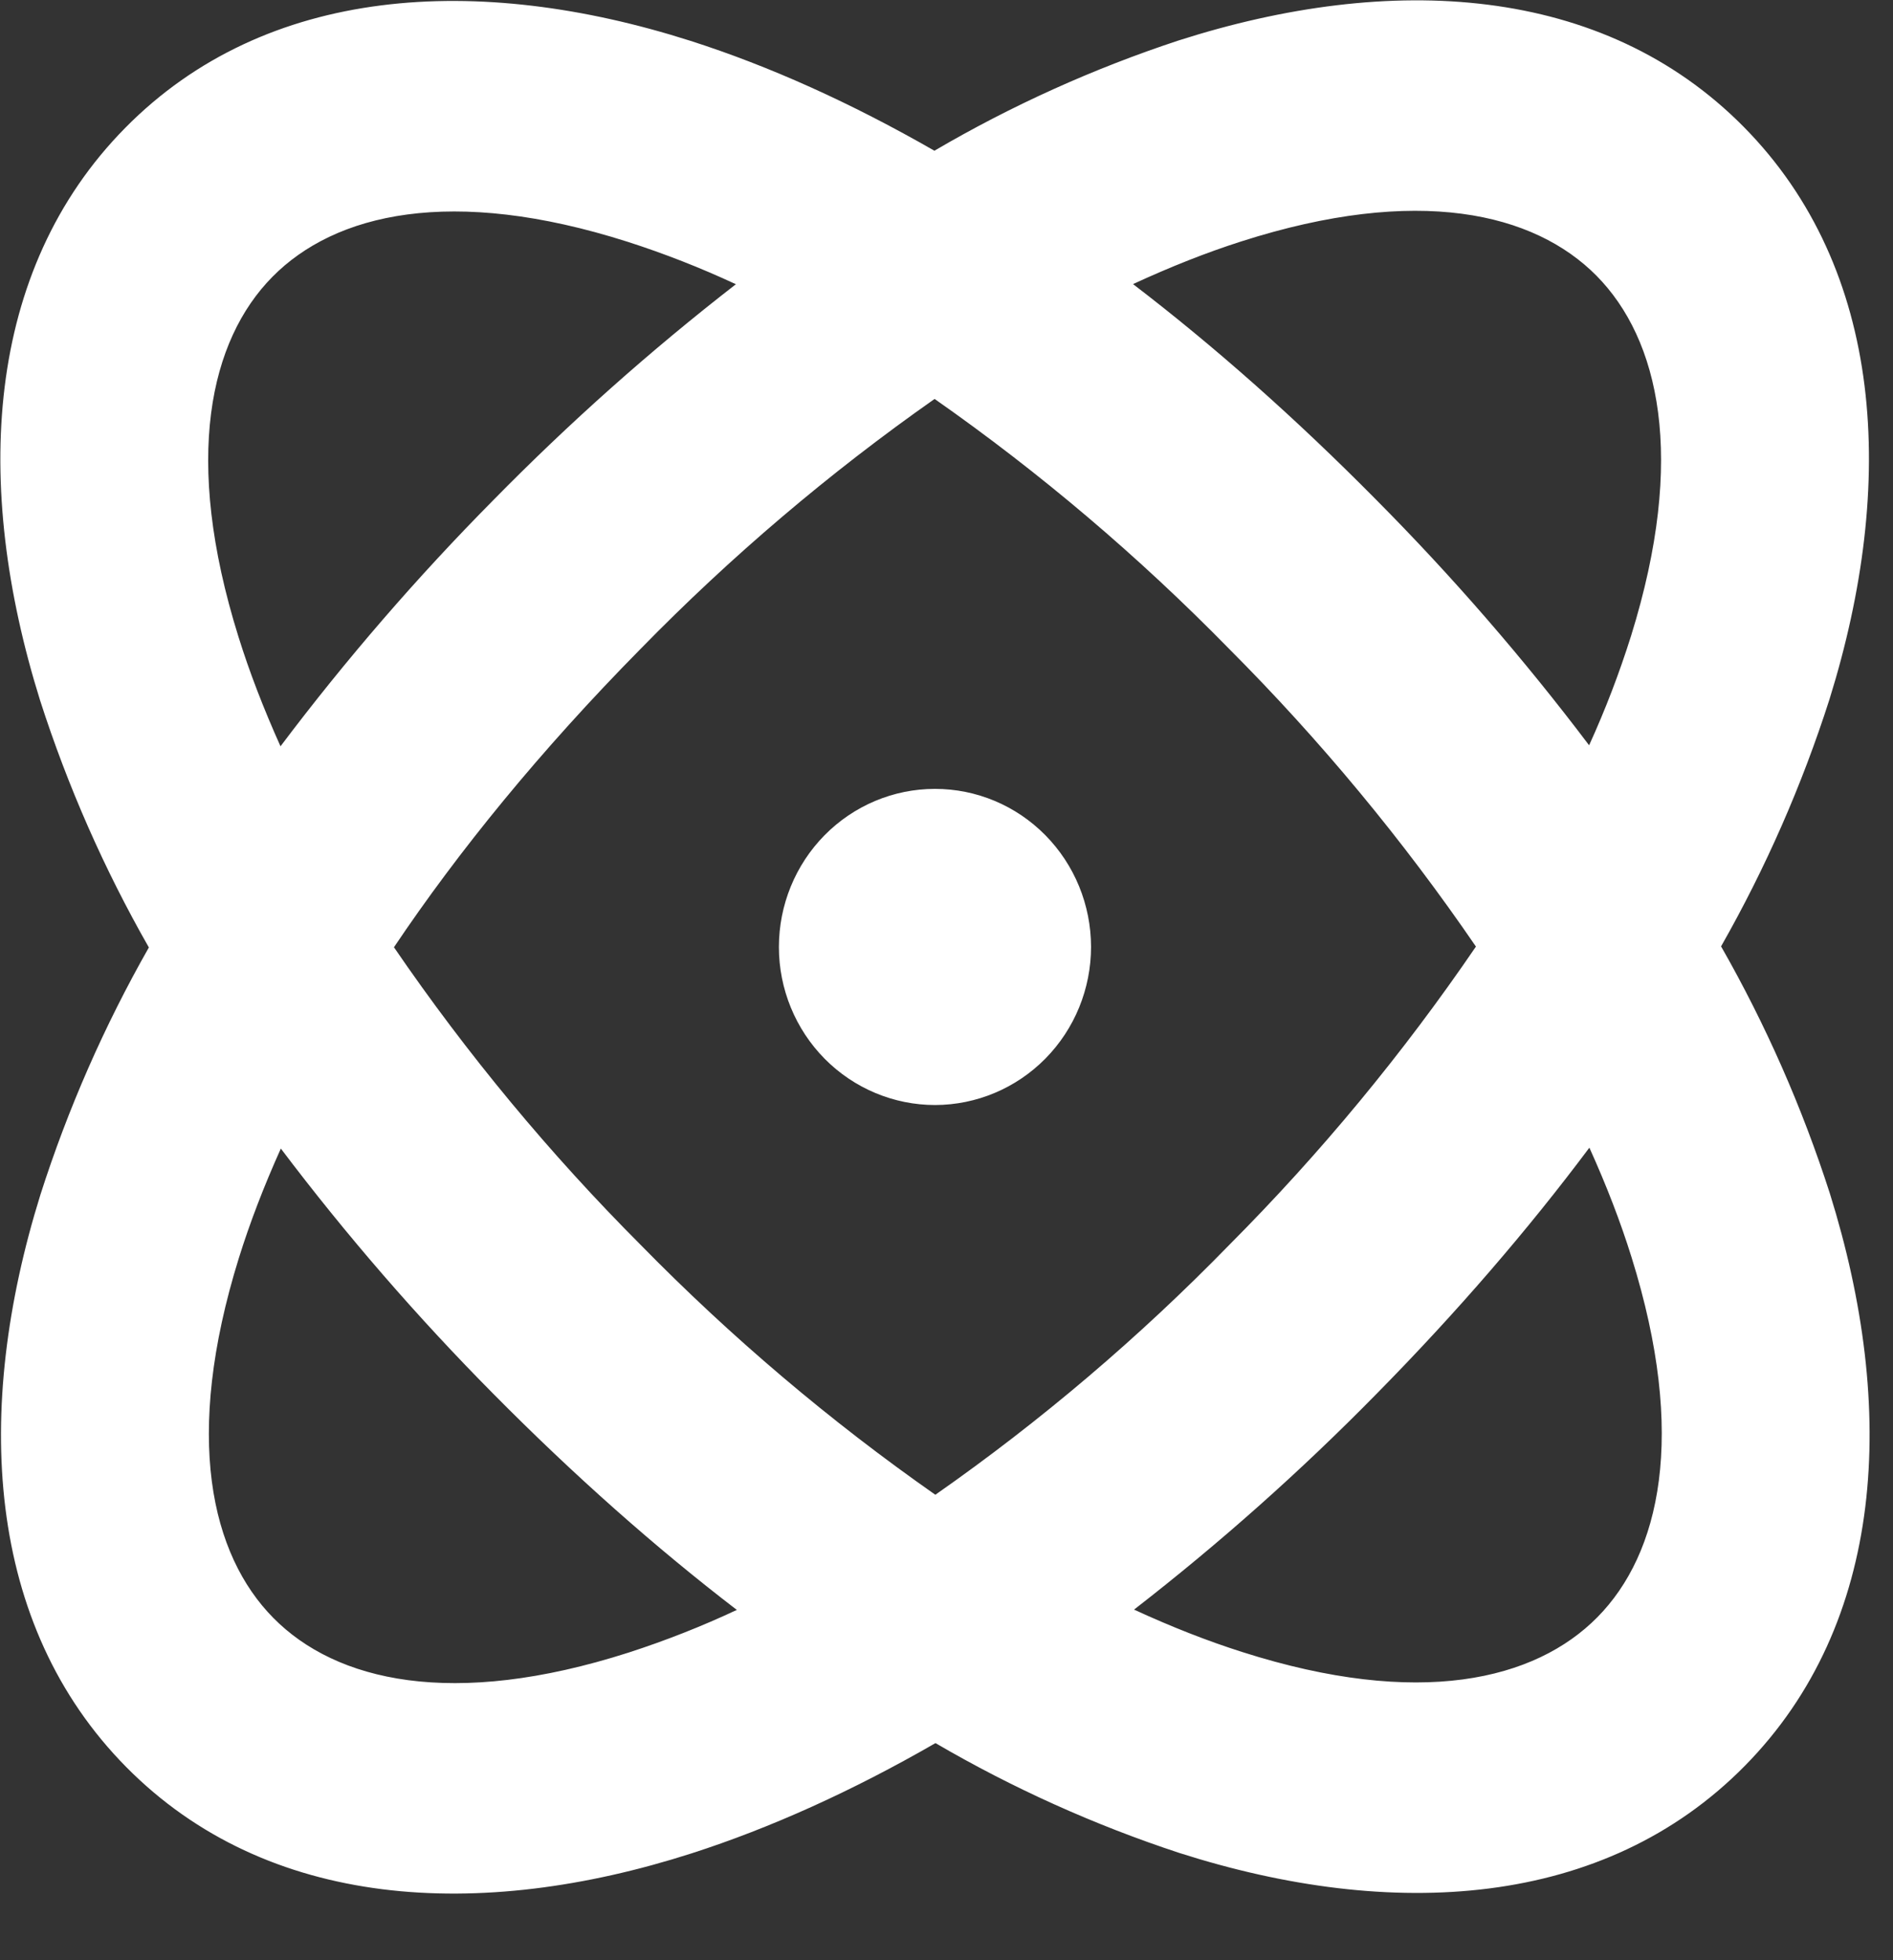 <svg width="28" height="29" viewBox="0 0 28 29" fill="none" xmlns="http://www.w3.org/2000/svg">
<rect x="0" y="0" width="28" height="29" fill="#333333" stroke="none"/>
<path fill-rule="evenodd" clip-rule="evenodd" d="M27.061 10.344C26.654 11.617 26.116 12.842 25.457 14.001C26.118 15.159 26.657 16.384 27.066 17.656C28.062 20.842 27.887 24.016 25.807 26.126C23.726 28.237 20.592 28.419 17.447 27.414C16.191 27.001 14.981 26.456 13.837 25.788C12.602 26.5 11.392 27.045 10.23 27.419C7.087 28.428 3.952 28.25 1.868 26.143C-0.215 24.035 -0.394 20.859 0.598 17.674C1.005 16.401 1.543 15.176 2.202 14.017C1.541 12.859 1.002 11.634 0.593 10.362C-0.402 7.178 -0.229 4.002 1.852 1.892C3.933 -0.219 7.067 -0.399 10.212 0.604C11.375 0.976 12.585 1.52 13.821 2.23C14.964 1.56 16.174 1.014 17.429 0.6C20.574 -0.408 23.707 -0.231 25.79 1.875C27.874 3.983 28.053 7.159 27.061 10.344ZM10.898 23.817C9.7 22.898 8.496 21.832 7.304 20.628C6.175 19.489 5.122 18.274 4.154 16.992C3.902 17.552 3.695 18.092 3.533 18.612C2.71 21.259 3.12 23.002 4.044 23.937C4.967 24.872 6.689 25.285 9.3 24.448C9.846 24.271 10.38 24.061 10.9 23.817L10.898 23.817ZM10.885 4.205C10.365 3.963 9.831 3.753 9.286 3.578C6.672 2.744 4.952 3.16 4.029 4.096C3.107 5.03 2.7 6.775 3.527 9.42C3.689 9.94 3.897 10.48 4.149 11.041C5.116 9.757 6.167 8.541 7.296 7.4C8.42 6.255 9.619 5.187 10.885 4.205ZM21.831 14.004C20.75 12.424 19.527 10.949 18.178 9.597C16.842 8.232 15.385 6.995 13.824 5.902C12.265 6.997 10.809 8.234 9.475 9.6C7.994 11.102 6.784 12.589 5.827 14.014C6.908 15.594 8.131 17.069 9.48 18.421C10.816 19.785 12.274 21.021 13.835 22.114C15.396 21.022 16.852 19.784 18.184 18.416C19.532 17.062 20.753 15.585 21.831 14.004ZM16.138 14.008C16.138 14.628 15.895 15.223 15.463 15.661C15.03 16.1 14.443 16.347 13.831 16.348C13.219 16.348 12.632 16.102 12.198 15.664C11.765 15.225 11.521 14.631 11.521 14.011C11.521 13.39 11.764 12.796 12.196 12.357C12.629 11.918 13.216 11.671 13.828 11.671C14.44 11.67 15.027 11.916 15.46 12.354C15.894 12.793 16.137 13.387 16.138 14.008ZM23.616 4.081C22.692 3.146 20.971 2.735 18.359 3.572C17.846 3.736 17.313 3.947 16.759 4.203C17.96 5.122 19.162 6.186 20.354 7.392C21.484 8.53 22.537 9.744 23.505 11.026C23.745 10.5 23.952 9.959 24.126 9.406C24.949 6.76 24.538 5.016 23.616 4.081ZM24.132 18.598C23.97 18.078 23.762 17.538 23.509 16.979C22.602 18.192 21.552 19.412 20.363 20.619C19.239 21.765 18.04 22.831 16.774 23.813C17.327 24.068 17.86 24.277 18.373 24.44C20.987 25.275 22.707 24.86 23.629 23.924C24.552 22.988 24.959 21.244 24.132 18.598Z" fill="white"/>
</svg>
